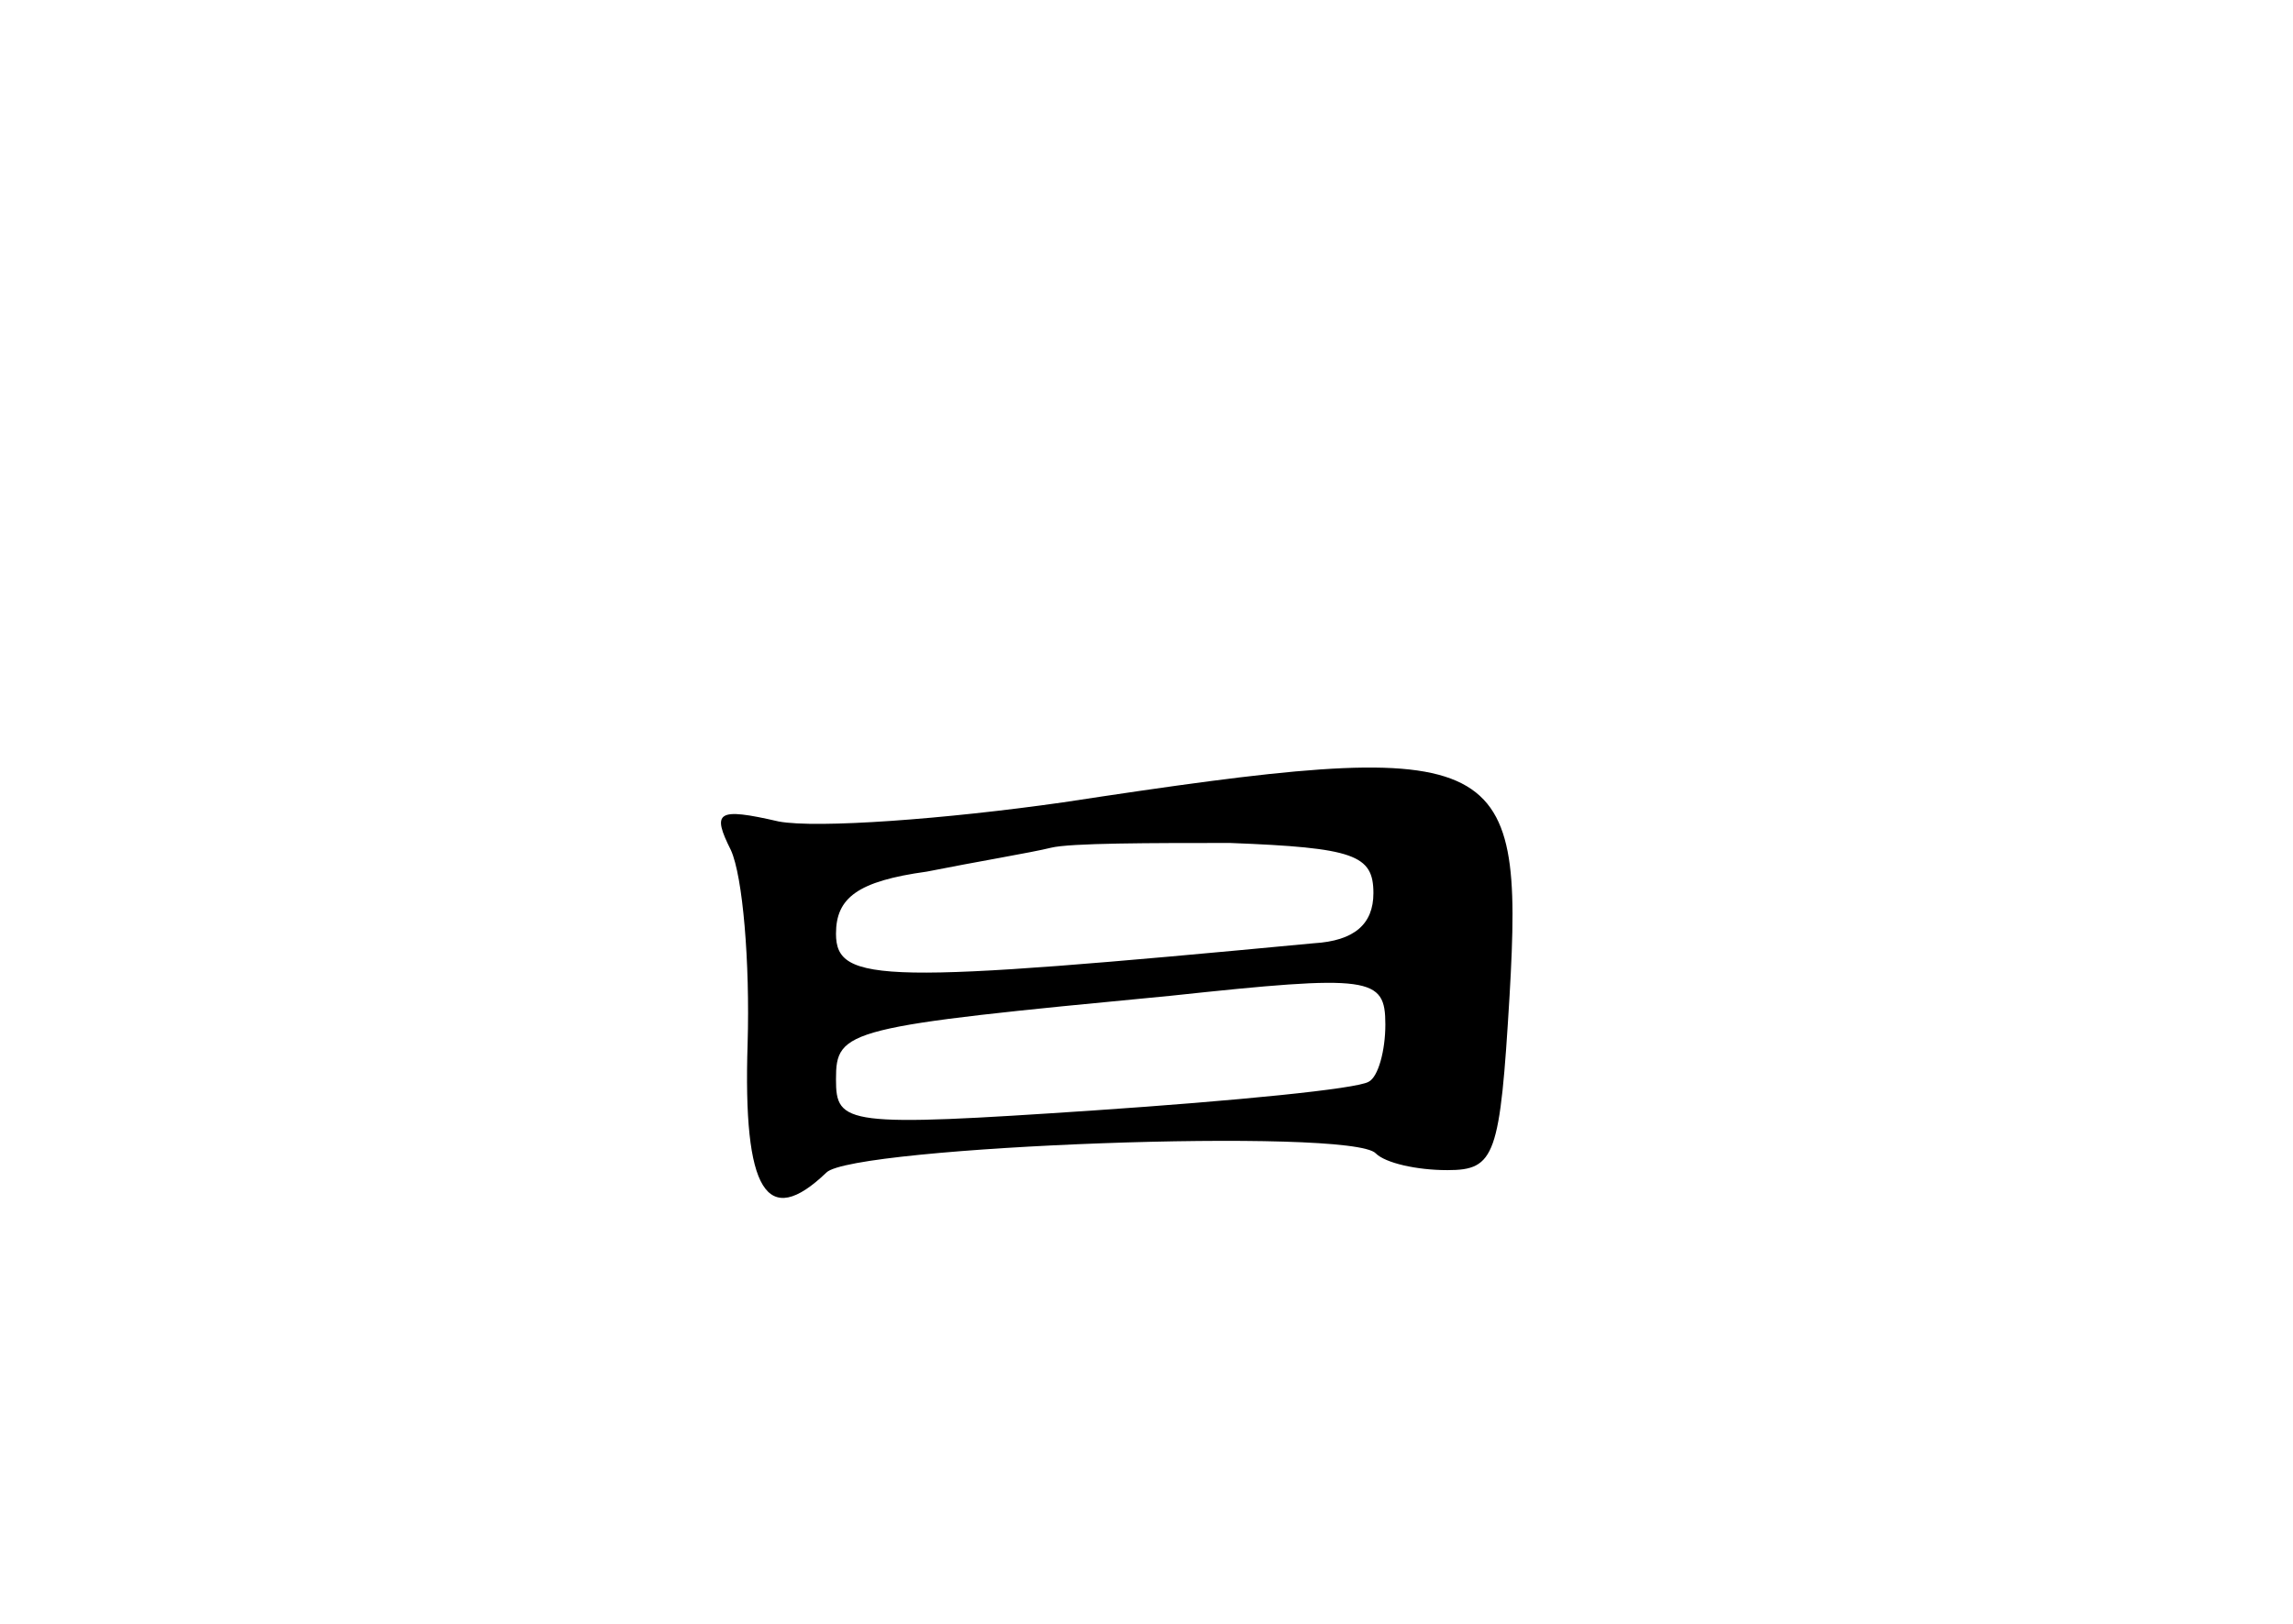 <?xml version="1.0" standalone="no"?>
<!DOCTYPE svg PUBLIC "-//W3C//DTD SVG 20010904//EN"
 "http://www.w3.org/TR/2001/REC-SVG-20010904/DTD/svg10.dtd">
<svg version="1.0" xmlns="http://www.w3.org/2000/svg"
 width="96pt" height="68pt" viewBox="0 0 96 68"
 preserveAspectRatio="xMidYMid meet">
<g transform="translate(0,68) scale(0.1,-0.1)"
fill="#000000" stroke="none">
<path d="M445 344 c-49 -7 -103 -11 -119 -8 -26 6 -28 4 -20 -12 5 -11 8 -47
7 -81 -2 -62 8 -78 33 -54 11 11 220 19 230 8 4 -4 17 -7 30 -7 20 0 22 6 26
73 6 104 -3 109 -187 81z m130 -38 c0 -13 -8 -20 -25 -21 -180 -17 -200 -17
-200 4 0 15 9 22 38 26 20 4 44 8 52 10 8 2 42 2 75 2 52 -2 60 -5 60 -21z m5
-55 c0 -11 -3 -22 -7 -24 -5 -3 -56 -8 -115 -12 -104 -7 -108 -6 -108 13 0 21
4 22 140 35 84 9 90 8 90 -12z"/>
</g>
</svg>
